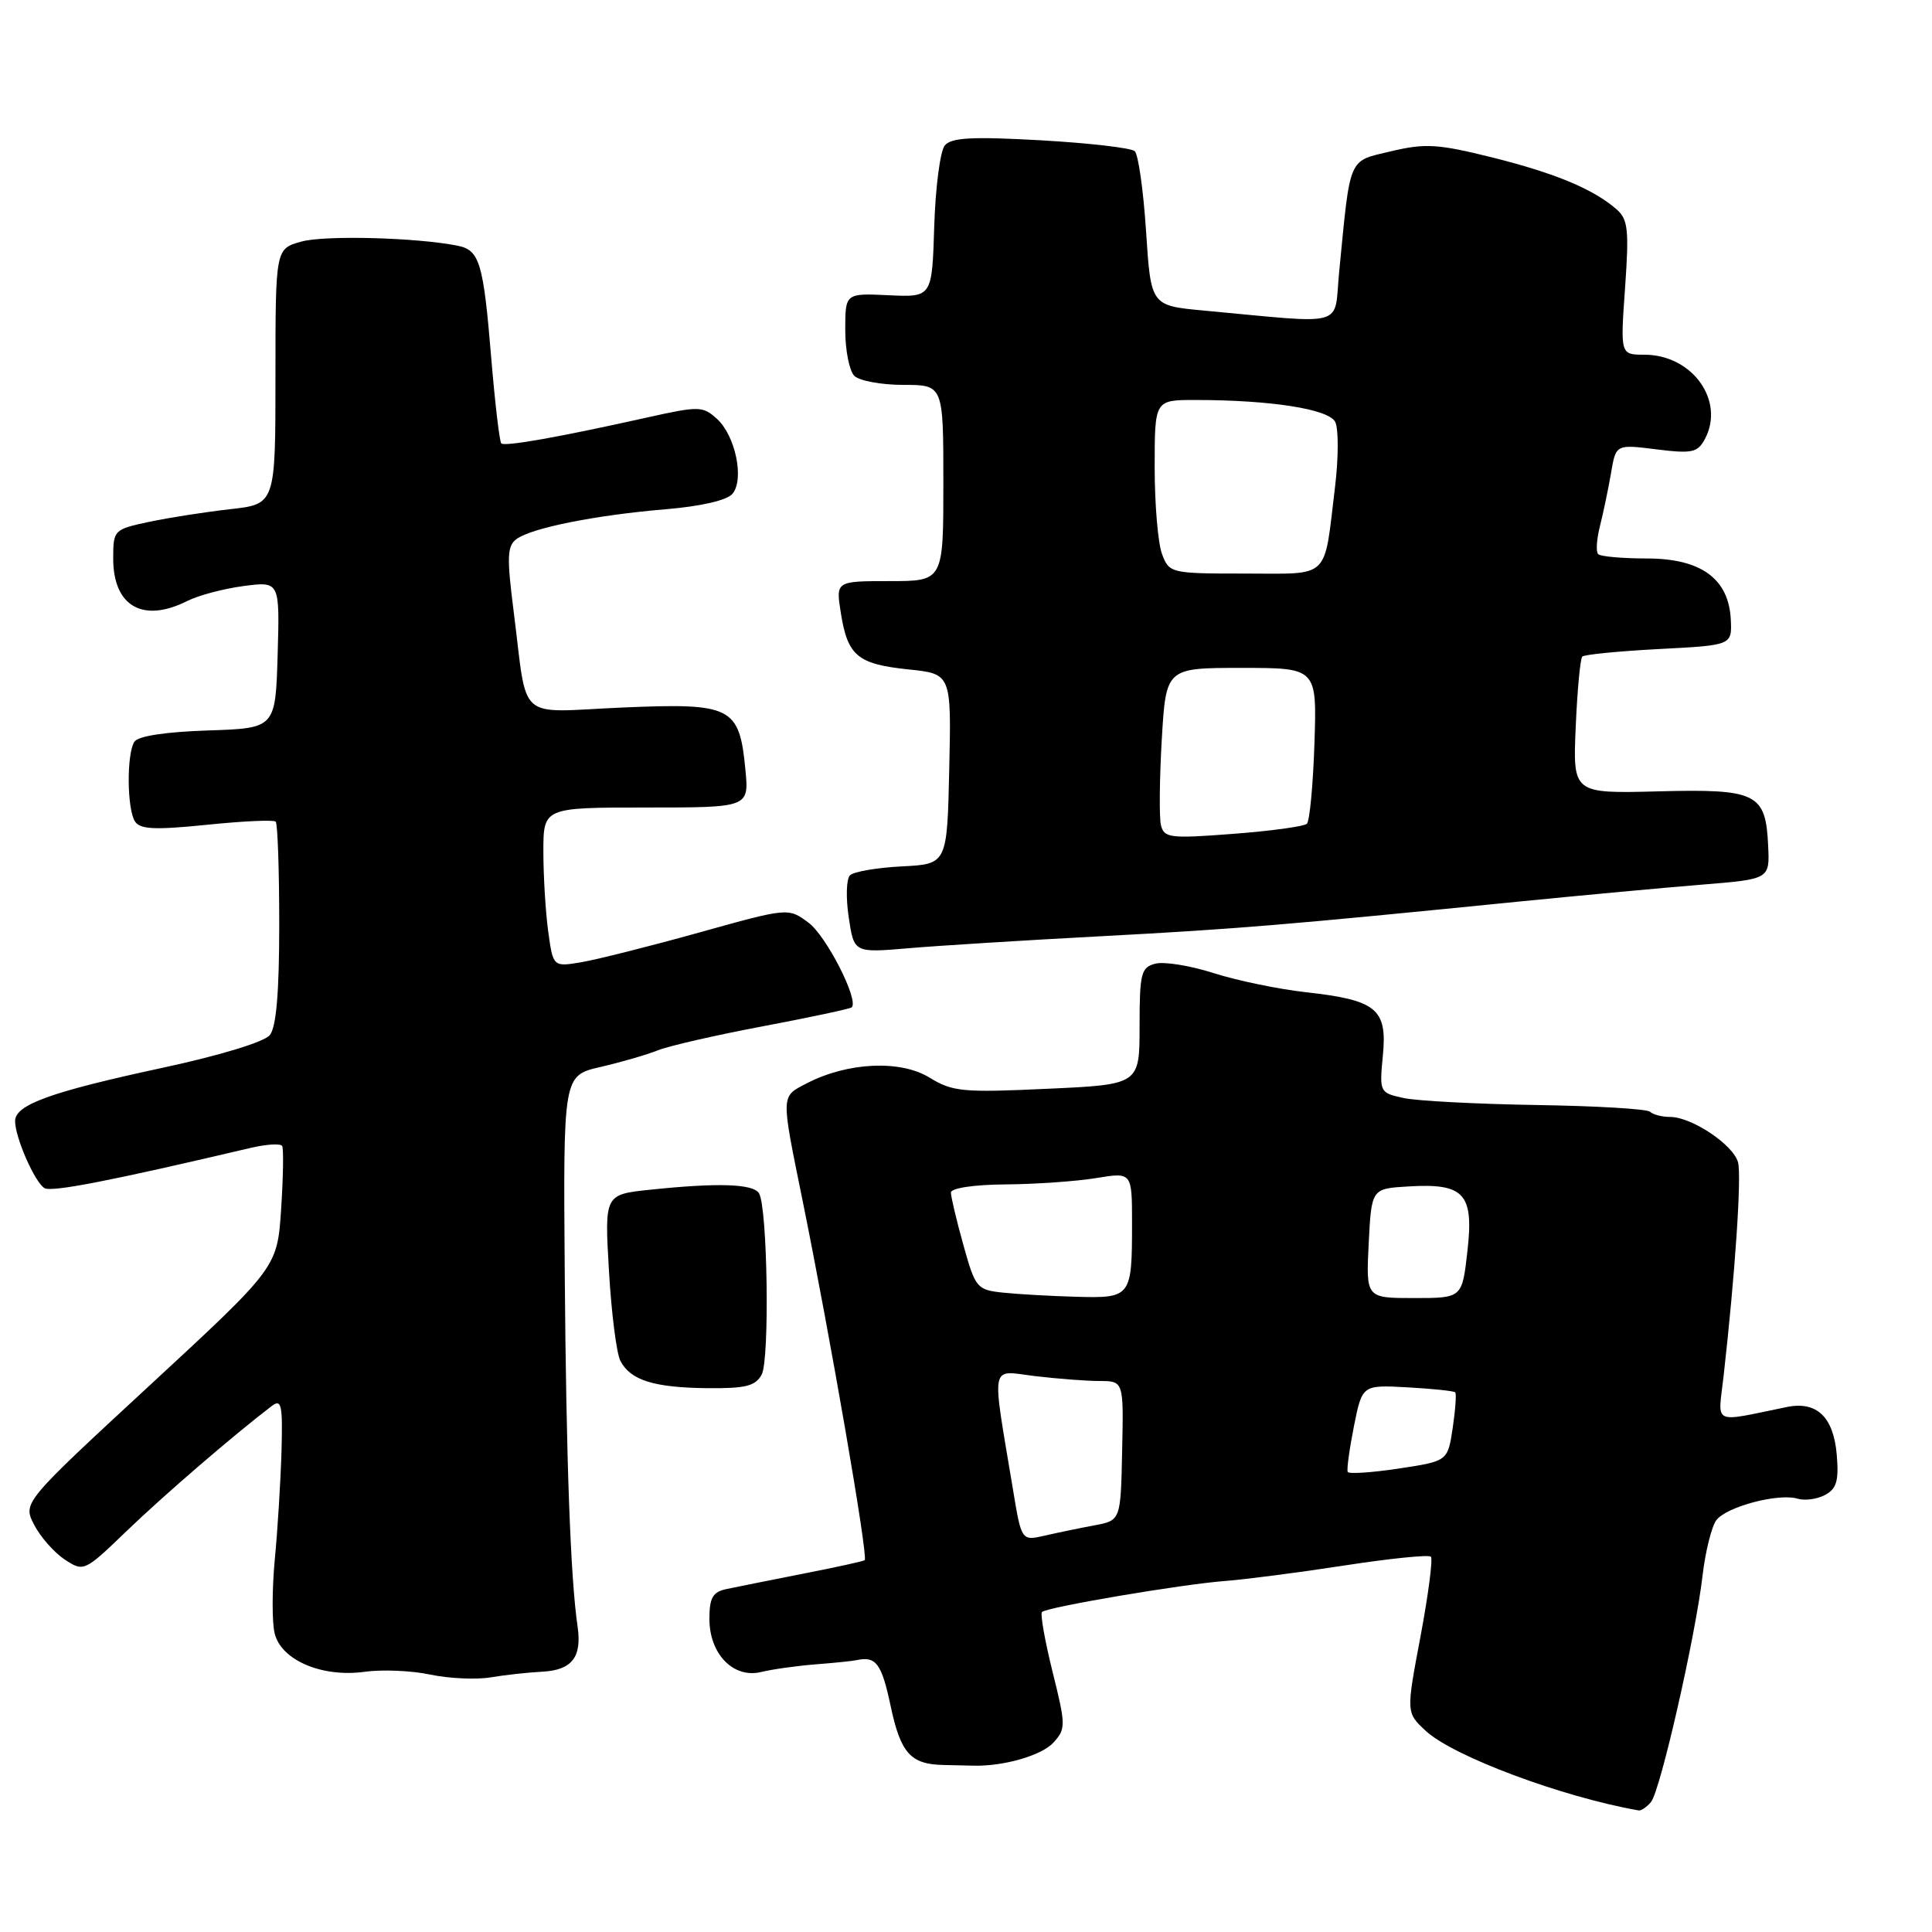 <?xml version="1.0" encoding="UTF-8" standalone="no"?>
<!DOCTYPE svg PUBLIC "-//W3C//DTD SVG 1.1//EN" "http://www.w3.org/Graphics/SVG/1.1/DTD/svg11.dtd" >
<svg xmlns="http://www.w3.org/2000/svg" xmlns:xlink="http://www.w3.org/1999/xlink" version="1.1" viewBox="0 0 256 256">
 <g >
 <path fill="currentColor"
d=" M 218.78 238.75 C 220.01 237.24 224.67 216.79 225.60 208.75 C 225.97 205.59 226.79 202.31 227.41 201.45 C 228.73 199.65 235.68 197.81 238.21 198.59 C 239.15 198.87 240.78 198.65 241.83 198.09 C 243.36 197.27 243.67 196.21 243.38 192.78 C 242.96 187.75 240.73 185.62 236.75 186.44 C 226.71 188.49 227.64 188.94 228.38 182.38 C 229.91 168.83 230.78 155.89 230.30 154.02 C 229.69 151.70 224.16 148.00 221.30 148.00 C 220.22 148.00 219.03 147.69 218.65 147.32 C 218.28 146.94 211.49 146.54 203.57 146.42 C 195.65 146.29 187.73 145.88 185.97 145.49 C 182.80 144.80 182.77 144.73 183.24 139.83 C 183.83 133.68 182.40 132.51 173.00 131.47 C 169.43 131.07 163.95 129.94 160.84 128.95 C 157.73 127.95 154.24 127.39 153.09 127.69 C 151.20 128.18 151.00 128.96 151.00 135.97 C 151.00 143.71 151.00 143.71 138.75 144.27 C 127.57 144.79 126.21 144.66 123.17 142.79 C 119.32 140.42 112.35 140.74 106.95 143.52 C 103.43 145.35 103.45 144.83 106.33 159.00 C 110.06 177.38 115.05 206.22 114.58 206.73 C 114.46 206.86 110.79 207.67 106.43 208.52 C 102.07 209.38 97.49 210.30 96.25 210.56 C 94.44 210.94 94.00 211.72 94.00 214.52 C 94.00 219.17 97.19 222.44 100.85 221.55 C 102.31 221.19 105.53 220.74 108.00 220.54 C 110.47 220.35 112.95 220.10 113.50 219.98 C 116.08 219.42 116.82 220.42 118.01 226.04 C 119.34 232.31 120.65 233.78 125.01 233.87 C 126.38 233.90 128.18 233.94 129.00 233.96 C 133.01 234.06 138.05 232.60 139.60 230.89 C 141.24 229.08 141.23 228.59 139.47 221.52 C 138.45 217.41 137.82 213.85 138.07 213.60 C 138.72 212.95 156.61 209.92 162.32 209.49 C 164.97 209.29 172.08 208.37 178.11 207.44 C 184.15 206.51 189.31 205.98 189.60 206.27 C 189.88 206.55 189.26 211.32 188.22 216.86 C 186.32 226.93 186.32 226.93 188.91 229.34 C 192.54 232.72 207.00 238.12 217.13 239.89 C 217.47 239.95 218.22 239.44 218.78 238.75 Z  M 71.84 221.51 C 75.79 221.30 77.13 219.59 76.53 215.50 C 75.59 209.09 75.02 193.44 74.83 168.51 C 74.63 142.52 74.63 142.52 79.56 141.38 C 82.28 140.75 85.71 139.76 87.18 139.17 C 88.66 138.58 94.96 137.14 101.18 135.97 C 107.41 134.79 112.66 133.67 112.86 133.48 C 113.83 132.51 109.48 123.99 107.13 122.26 C 104.45 120.27 104.45 120.27 92.66 123.56 C 86.17 125.37 79.16 127.13 77.08 127.49 C 73.29 128.13 73.29 128.13 72.64 123.42 C 72.29 120.84 72.00 116.08 72.00 112.86 C 72.00 107.00 72.00 107.00 85.63 107.00 C 99.25 107.00 99.25 107.00 98.77 101.99 C 97.97 93.63 96.98 93.13 82.50 93.75 C 68.21 94.37 69.97 95.93 68.06 81.00 C 67.14 73.79 67.20 72.34 68.45 71.42 C 70.46 69.95 78.91 68.26 88.19 67.48 C 92.90 67.09 96.34 66.29 97.06 65.43 C 98.65 63.51 97.45 57.72 94.99 55.49 C 93.12 53.80 92.62 53.79 85.75 55.32 C 74.01 57.94 66.87 59.20 66.42 58.75 C 66.19 58.52 65.59 53.42 65.09 47.42 C 64.05 34.79 63.55 33.14 60.64 32.56 C 55.22 31.47 43.04 31.15 39.94 32.01 C 36.50 32.96 36.50 32.96 36.50 49.88 C 36.50 66.80 36.50 66.80 30.50 67.47 C 27.20 67.84 22.36 68.60 19.75 69.15 C 15.08 70.15 15.00 70.23 15.00 74.01 C 15.00 80.33 18.93 82.59 24.80 79.64 C 26.28 78.89 29.65 78.00 32.29 77.65 C 37.07 77.03 37.07 77.03 36.79 86.76 C 36.50 96.50 36.50 96.50 27.53 96.79 C 21.91 96.98 18.28 97.53 17.80 98.29 C 16.77 99.92 16.82 107.17 17.88 108.84 C 18.55 109.90 20.50 109.99 27.40 109.29 C 32.16 108.80 36.27 108.61 36.53 108.87 C 36.79 109.12 37.00 115.25 37.00 122.48 C 37.00 131.50 36.61 136.10 35.75 137.16 C 35.02 138.06 29.12 139.86 21.53 141.49 C 6.72 144.68 2.00 146.38 2.00 148.55 C 2.00 150.71 4.59 156.63 5.89 157.43 C 6.81 158.00 14.71 156.46 33.26 152.09 C 35.32 151.61 37.18 151.50 37.39 151.85 C 37.59 152.21 37.53 155.97 37.25 160.22 C 36.74 167.94 36.74 167.94 19.88 183.53 C 3.01 199.12 3.01 199.12 4.53 202.05 C 5.36 203.66 7.19 205.73 8.58 206.65 C 11.10 208.30 11.18 208.26 16.81 202.84 C 21.71 198.12 31.04 190.09 36.00 186.31 C 37.30 185.32 37.47 186.10 37.30 192.33 C 37.18 196.28 36.79 202.72 36.41 206.65 C 36.04 210.58 36.03 215.00 36.40 216.46 C 37.29 220.01 42.70 222.30 48.33 221.52 C 50.63 221.20 54.52 221.36 57.00 221.89 C 59.48 222.41 63.08 222.58 65.00 222.26 C 66.92 221.94 70.00 221.60 71.84 221.51 Z  M 100.93 182.13 C 102.00 180.13 101.70 159.94 100.57 158.11 C 99.79 156.86 95.13 156.70 86.20 157.64 C 80.10 158.27 80.10 158.27 80.69 168.39 C 81.01 173.95 81.69 179.31 82.20 180.31 C 83.53 182.89 86.62 183.86 93.71 183.94 C 98.80 183.99 100.11 183.66 100.93 182.13 Z  M 146.00 124.05 C 164.00 123.09 170.25 122.57 201.50 119.44 C 209.75 118.62 220.55 117.62 225.50 117.22 C 234.50 116.49 234.50 116.49 234.29 112.08 C 233.97 105.10 232.81 104.52 219.70 104.86 C 208.41 105.15 208.41 105.15 208.79 96.32 C 209.00 91.47 209.39 87.28 209.66 87.00 C 209.93 86.73 214.51 86.28 219.83 86.00 C 229.50 85.50 229.50 85.50 229.34 82.11 C 229.08 76.68 225.39 74.00 218.21 74.00 C 214.98 74.00 212.08 73.74 211.77 73.43 C 211.45 73.12 211.56 71.43 212.01 69.68 C 212.45 67.93 213.11 64.78 213.47 62.69 C 214.11 58.87 214.11 58.87 219.47 59.54 C 224.20 60.13 224.94 59.97 225.90 58.19 C 228.62 53.11 224.24 47.00 217.89 47.00 C 214.70 47.00 214.70 47.00 215.33 38.14 C 215.87 30.48 215.72 29.07 214.23 27.76 C 211.16 25.07 206.12 22.96 197.72 20.86 C 190.52 19.07 188.86 18.97 184.34 20.04 C 178.57 21.42 178.96 20.51 177.44 36.09 C 176.72 43.50 178.75 42.93 159.50 41.15 C 152.50 40.50 152.50 40.50 151.86 30.66 C 151.51 25.25 150.83 20.46 150.36 20.03 C 149.89 19.60 144.28 18.95 137.90 18.59 C 128.81 18.08 126.06 18.23 125.19 19.27 C 124.58 20.01 123.95 24.83 123.79 30.00 C 123.50 39.39 123.50 39.39 117.75 39.12 C 112.00 38.85 112.00 38.85 112.00 43.73 C 112.00 46.41 112.54 49.14 113.20 49.80 C 113.86 50.46 116.79 51.00 119.70 51.00 C 125.00 51.00 125.00 51.00 125.00 64.00 C 125.00 77.00 125.00 77.00 117.87 77.00 C 110.74 77.00 110.74 77.00 111.42 81.25 C 112.32 86.91 113.64 88.00 120.37 88.70 C 126.06 89.29 126.06 89.29 125.78 101.89 C 125.50 114.50 125.50 114.50 119.50 114.80 C 116.20 114.97 113.11 115.50 112.63 115.98 C 112.14 116.46 112.07 118.97 112.46 121.55 C 113.16 126.26 113.16 126.26 120.33 125.65 C 124.27 125.31 135.82 124.59 146.00 124.05 Z  M 134.22 197.34 C 131.37 180.18 131.09 181.61 137.14 182.34 C 140.09 182.69 143.94 182.99 145.69 182.99 C 148.89 183.00 148.89 183.00 148.69 192.23 C 148.50 201.47 148.50 201.47 145.00 202.12 C 143.07 202.48 140.12 203.09 138.43 203.48 C 135.35 204.18 135.35 204.18 134.22 197.34 Z  M 178.58 195.04 C 178.43 194.74 178.80 192.03 179.40 189.00 C 180.50 183.50 180.50 183.50 186.50 183.83 C 189.79 184.01 192.64 184.31 192.82 184.49 C 193.00 184.67 192.85 186.80 192.49 189.22 C 191.83 193.61 191.83 193.61 185.34 194.59 C 181.77 195.13 178.73 195.33 178.58 195.04 Z  M 132.90 171.28 C 129.44 170.91 129.24 170.67 127.65 164.96 C 126.74 161.70 126.00 158.57 126.00 158.02 C 126.00 157.43 129.05 156.97 133.25 156.94 C 137.24 156.91 142.64 156.53 145.25 156.10 C 150.00 155.32 150.00 155.32 150.00 162.08 C 150.00 171.86 149.88 172.03 142.64 171.83 C 139.26 171.74 134.88 171.49 132.90 171.28 Z  M 181.36 164.75 C 181.73 157.50 181.73 157.50 186.61 157.21 C 194.03 156.76 195.31 158.16 194.44 165.79 C 193.74 172.00 193.74 172.00 187.37 172.00 C 181.00 172.00 181.00 172.00 181.36 164.75 Z  M 153.83 109.34 C 153.59 108.33 153.64 103.22 153.94 98.00 C 154.50 88.50 154.50 88.50 164.50 88.50 C 174.50 88.50 174.50 88.50 174.17 98.50 C 173.99 104.00 173.54 108.79 173.17 109.15 C 172.80 109.51 168.40 110.11 163.39 110.49 C 155.05 111.13 154.25 111.04 153.83 109.34 Z  M 153.98 73.43 C 153.44 72.02 153.00 66.85 153.00 61.93 C 153.00 53.00 153.00 53.00 158.35 53.00 C 168.37 53.00 176.04 54.20 176.92 55.90 C 177.37 56.78 177.37 60.65 176.90 64.50 C 175.39 76.98 176.41 76.00 164.96 76.00 C 155.14 76.00 154.93 75.95 153.98 73.43 Z "/>
</g>
</svg>